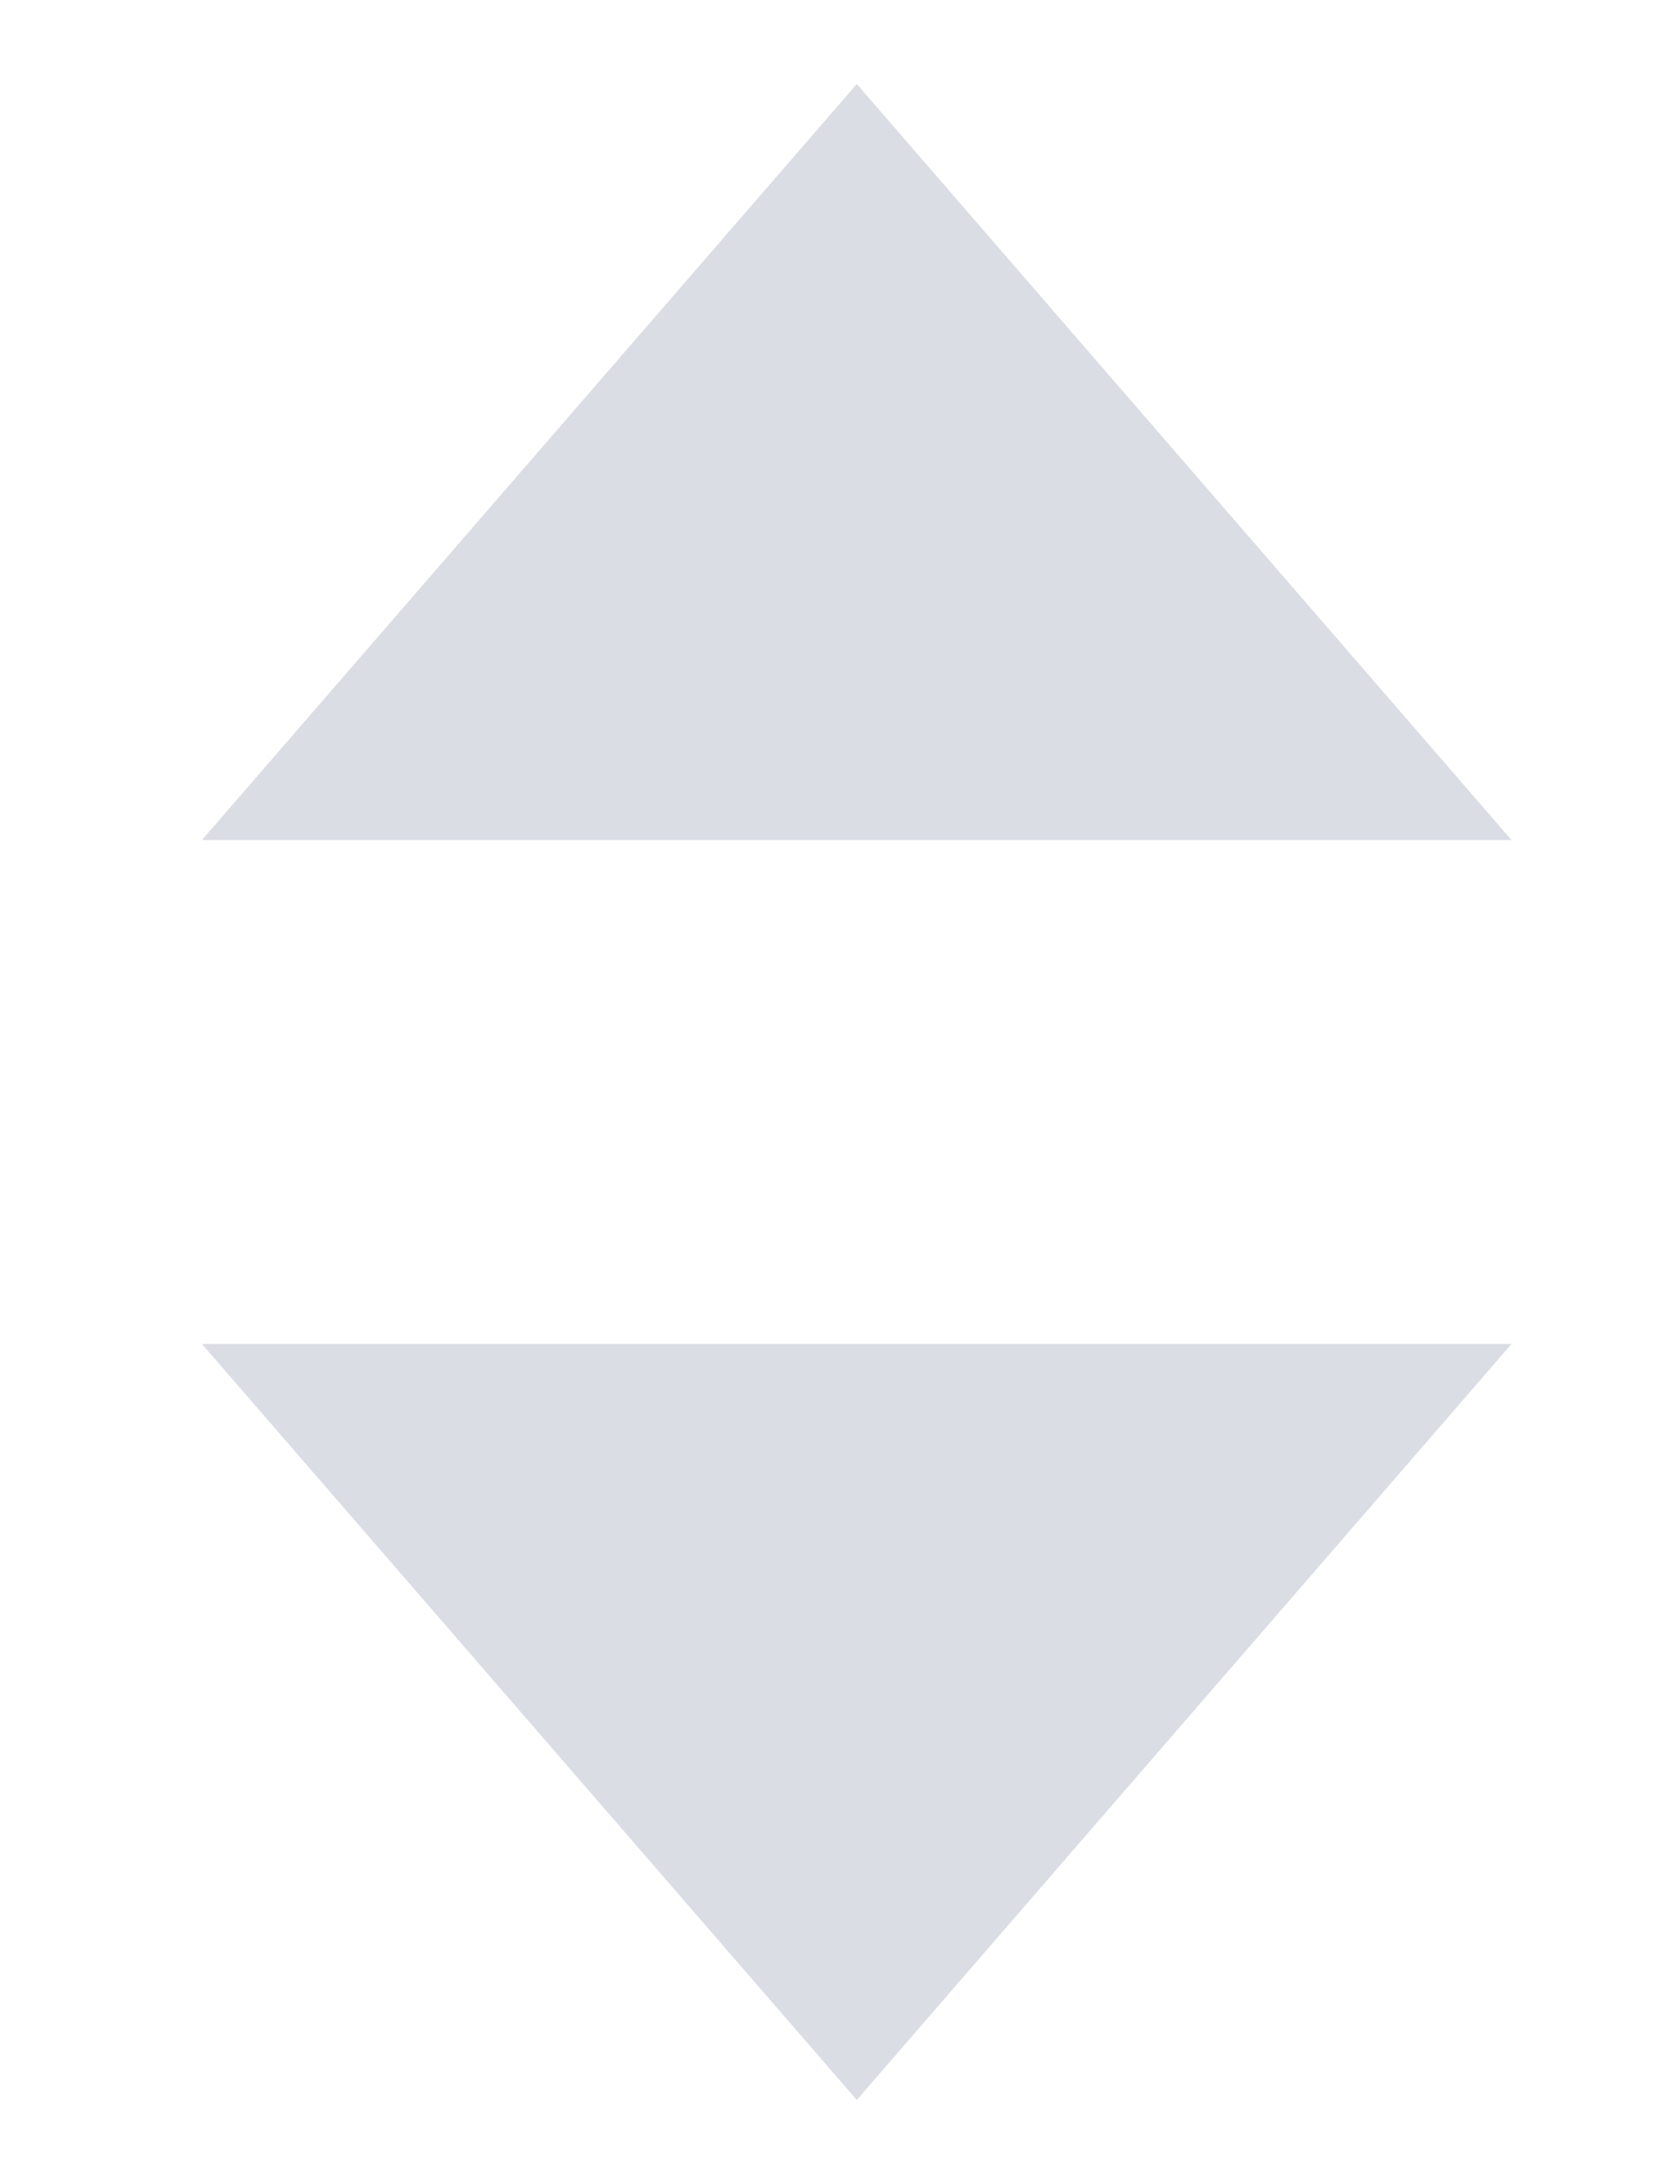 <svg width="10" height="13" viewBox="0 0 10 13" fill="none" xmlns="http://www.w3.org/2000/svg">
<g id="Group 40593">
<path id="Polygon 8" opacity="0.3" d="M5.1 0.5L8.997 5H1.202L5.1 0.5Z" fill="#888EA8"/>
<path id="Polygon 9" opacity="0.3" d="M5.1 12.5L8.997 8H1.202L5.1 12.5Z" fill="#888EA8"/>
</g>
</svg>
